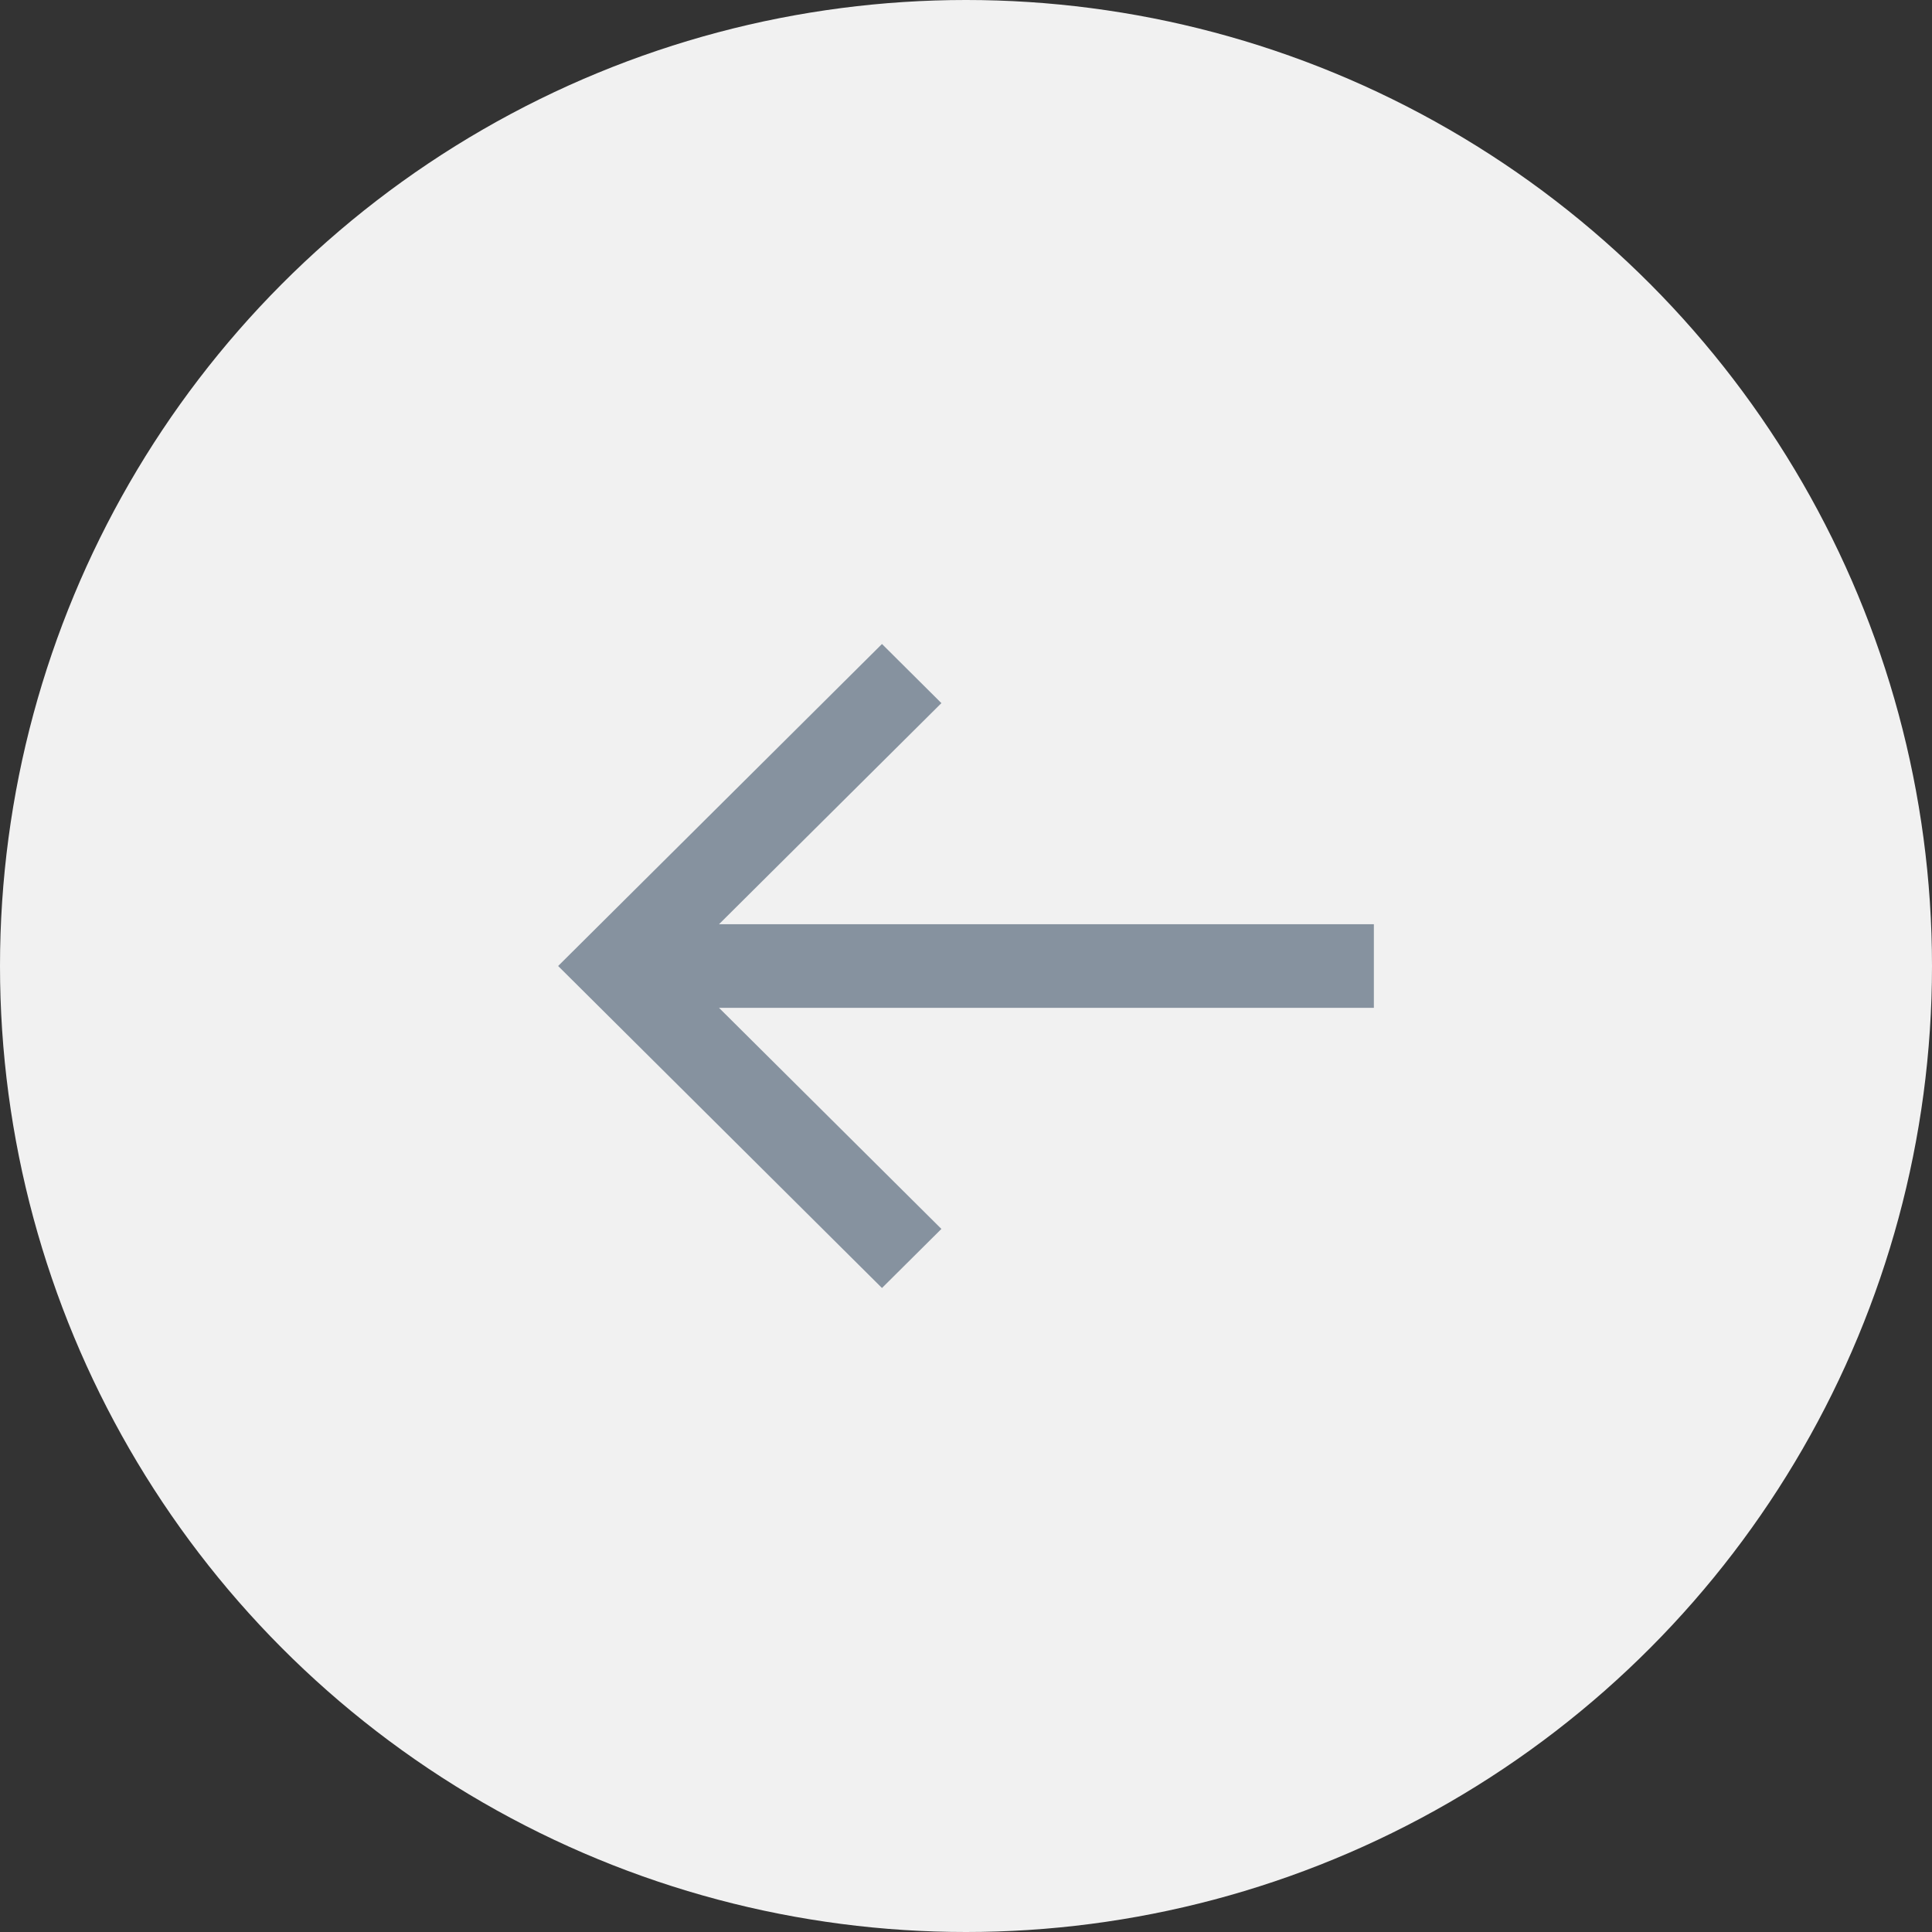 <svg width="45" height="45" fill="none" xmlns="http://www.w3.org/2000/svg"><rect width="100%" height="100%" fill="#333333" stroke="none"/><circle cx="22.5" cy="22.5" r="22.5" fill="#F1F1F1"/><path fill-rule="evenodd" clip-rule="evenodd" d="M13 22.5l7.543 7.5 1.384-1.376-5.18-5.15H32v-1.947H16.747l5.18-5.15L20.543 15 13 22.5z" fill="#86929F"/></svg>